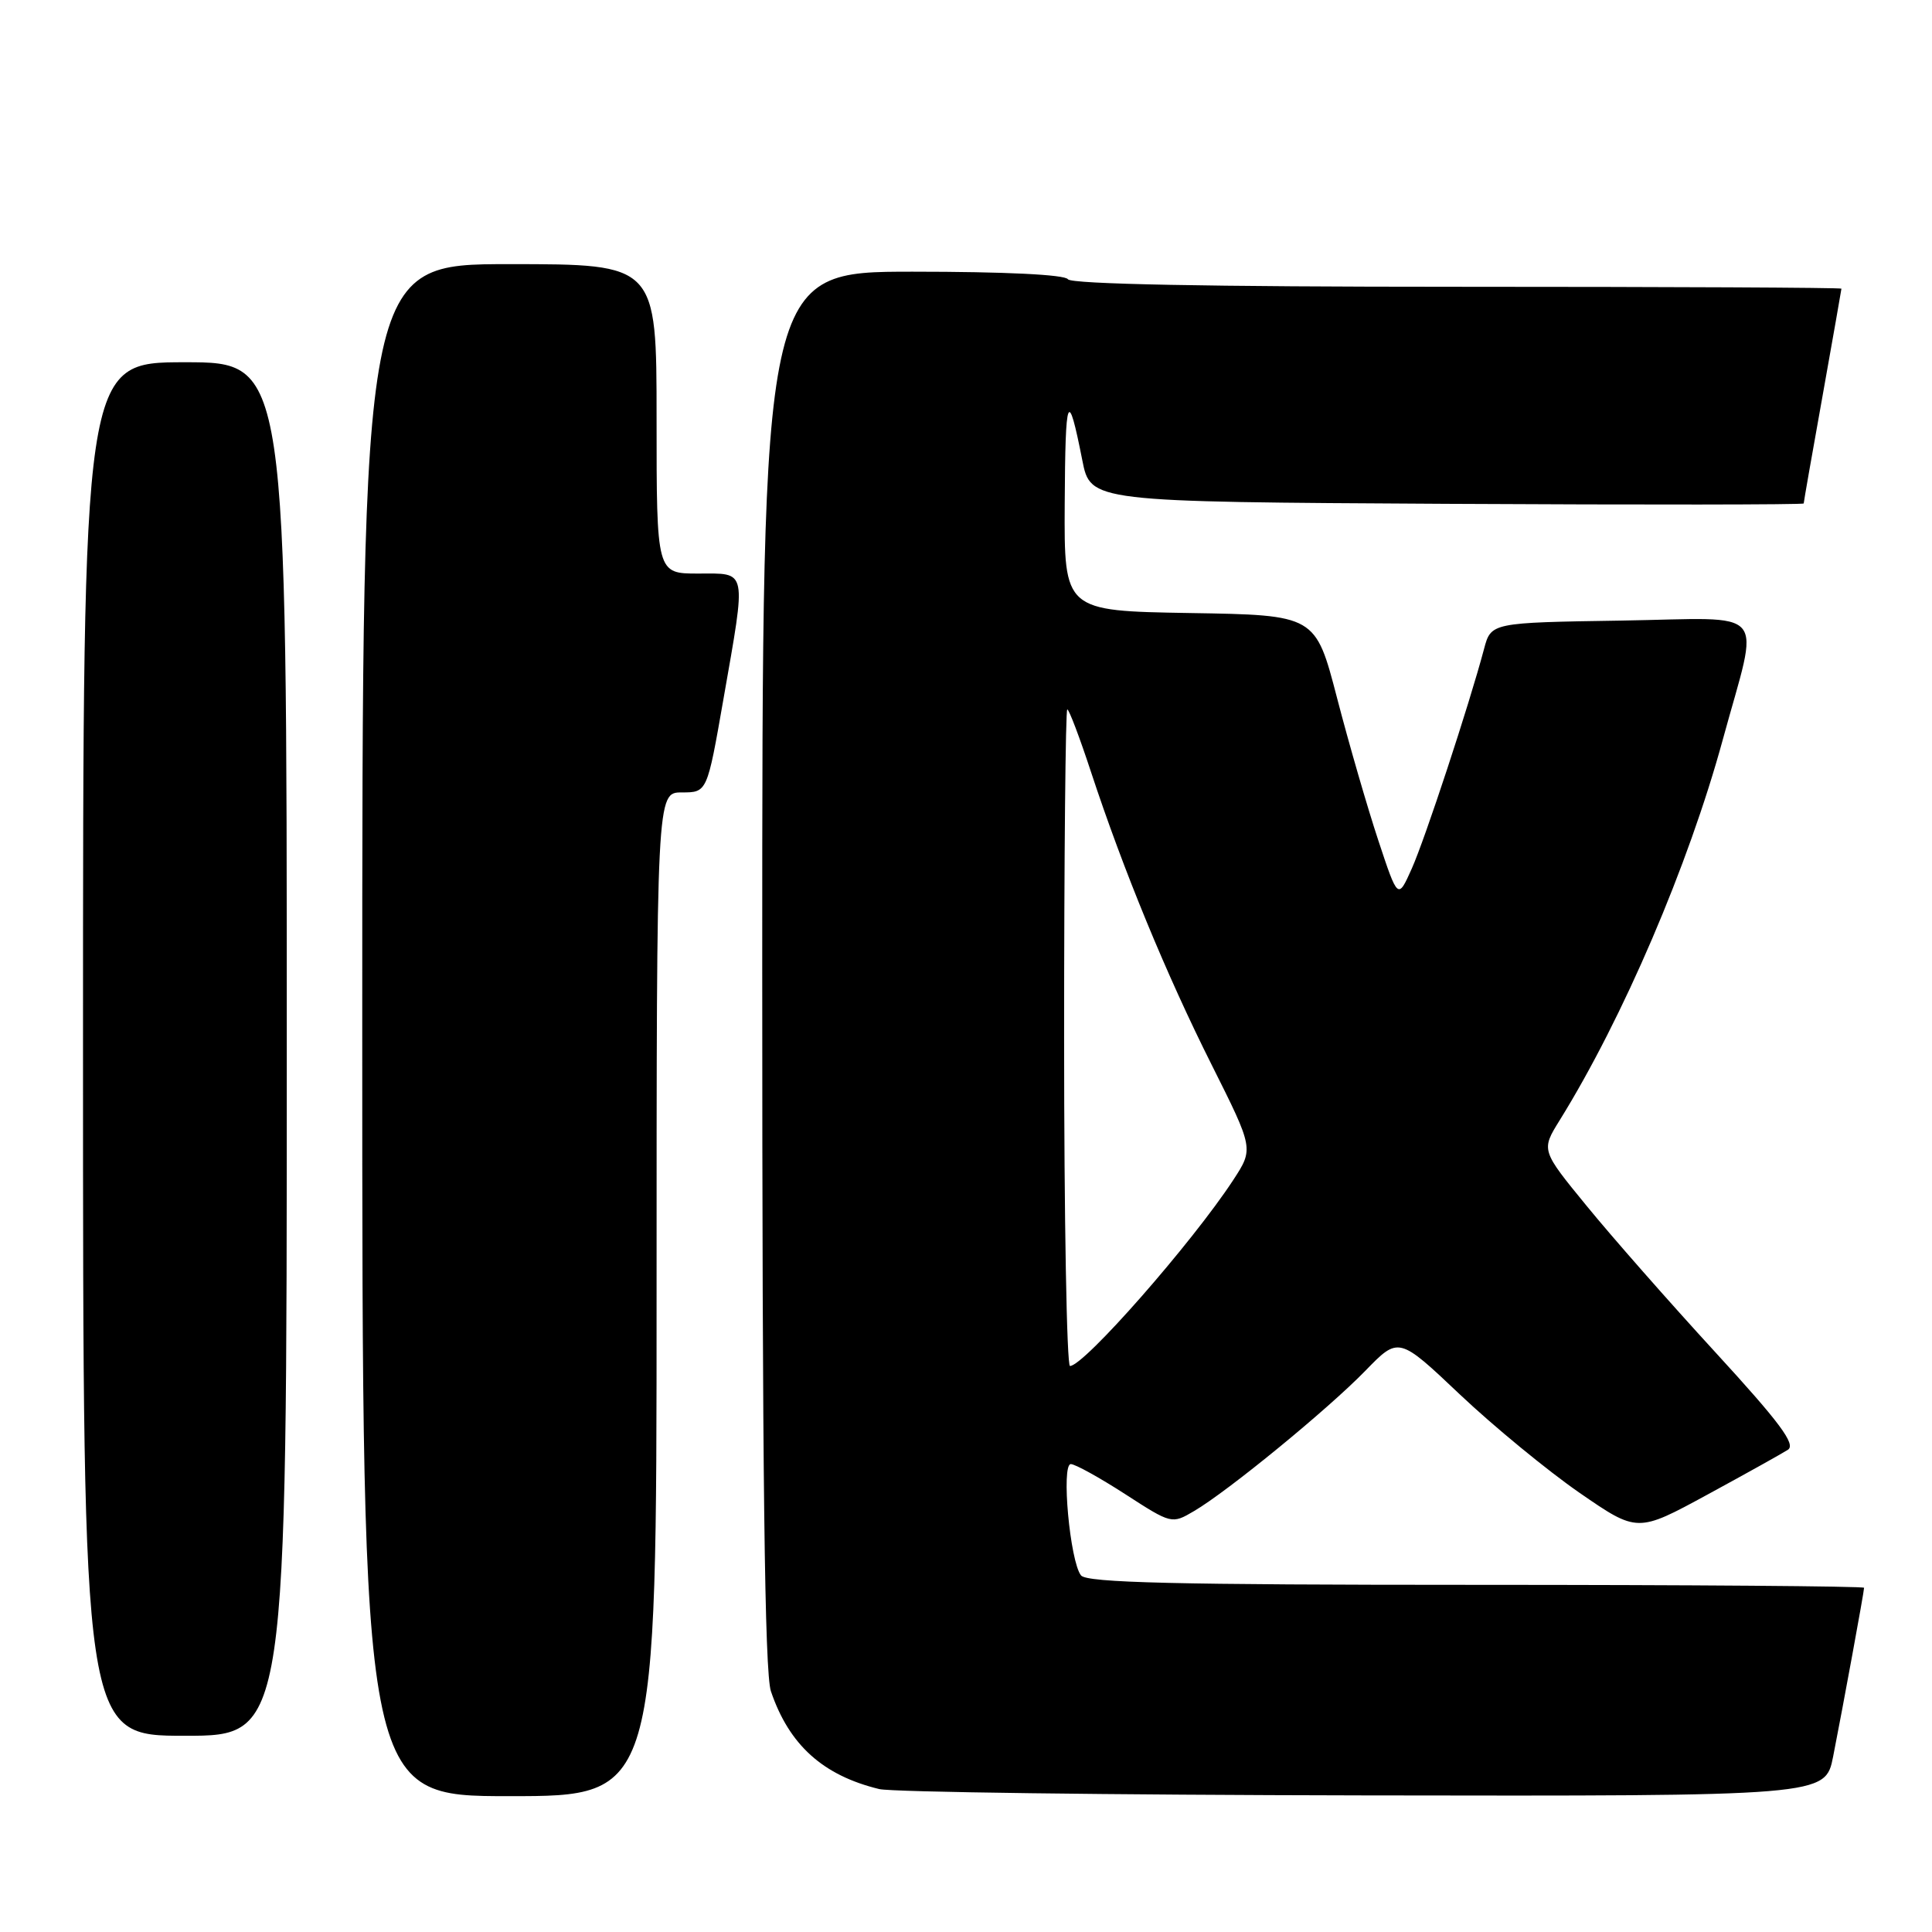 <?xml version="1.0" encoding="UTF-8" standalone="no"?>
<!DOCTYPE svg PUBLIC "-//W3C//DTD SVG 1.1//EN" "http://www.w3.org/Graphics/SVG/1.1/DTD/svg11.dtd" >
<svg xmlns="http://www.w3.org/2000/svg" xmlns:xlink="http://www.w3.org/1999/xlink" version="1.1" viewBox="0 0 256 256">
 <g >
 <path fill="currentColor"
d=" M 87.00 171.50 C 87.00 105.00 87.00 105.00 90.35 105.00 C 93.70 105.00 93.70 105.00 95.85 92.69 C 98.92 75.13 99.09 76.00 92.50 76.00 C 87.00 76.00 87.00 76.00 87.00 55.50 C 87.00 35.00 87.00 35.00 67.50 35.00 C 48.00 35.00 48.00 35.00 48.00 136.50 C 48.00 238.00 48.00 238.00 67.50 238.00 C 87.00 238.00 87.00 238.00 87.00 171.50 Z  M 242.90 232.75 C 244.22 226.05 247.00 210.90 247.00 210.39 C 247.00 210.18 223.88 210.00 195.62 210.00 C 155.72 210.00 144.02 209.72 143.24 208.75 C 141.78 206.92 140.59 194.00 141.89 194.00 C 142.46 194.00 145.70 195.79 149.09 197.98 C 155.23 201.95 155.27 201.96 158.21 200.23 C 162.70 197.60 175.94 186.75 180.91 181.64 C 185.33 177.09 185.33 177.09 193.47 184.80 C 197.95 189.03 205.07 194.88 209.29 197.80 C 216.96 203.09 216.96 203.09 226.23 198.05 C 231.33 195.28 236.13 192.60 236.91 192.10 C 237.99 191.39 235.84 188.50 227.30 179.19 C 221.24 172.59 213.57 163.87 210.25 159.80 C 204.20 152.41 204.20 152.41 206.66 148.45 C 215.05 134.93 223.73 114.67 228.28 98.00 C 233.17 80.09 234.72 81.91 214.87 82.23 C 197.57 82.50 197.57 82.50 196.64 86.00 C 194.67 93.41 188.81 111.21 187.06 115.11 C 185.23 119.20 185.23 119.20 182.63 111.35 C 181.20 107.03 178.74 98.55 177.17 92.50 C 174.31 81.50 174.31 81.50 157.66 81.23 C 141.00 80.95 141.00 80.95 141.08 66.73 C 141.16 52.17 141.50 51.32 143.41 60.98 C 144.50 66.50 144.50 66.50 191.75 66.76 C 217.74 66.90 239.00 66.88 239.00 66.71 C 239.00 66.54 240.12 60.12 241.50 52.45 C 242.87 44.78 243.99 38.39 244.00 38.25 C 244.00 38.11 221.08 38.00 193.06 38.00 C 160.18 38.00 141.90 37.65 141.50 37.00 C 141.12 36.39 133.16 36.00 120.94 36.00 C 101.00 36.00 101.00 36.00 101.00 128.35 C 101.00 195.45 101.32 221.63 102.15 224.10 C 104.56 231.21 109.04 235.25 116.50 237.06 C 118.15 237.47 147.03 237.84 180.68 237.90 C 241.86 238.00 241.86 238.00 242.90 232.75 Z  M 38.00 139.00 C 38.00 48.00 38.00 48.00 24.50 48.00 C 11.00 48.00 11.00 48.00 11.00 139.00 C 11.00 230.00 11.00 230.00 24.50 230.00 C 38.00 230.00 38.00 230.00 38.00 139.00 Z  M 141.00 137.50 C 141.00 113.58 141.19 94.00 141.42 94.00 C 141.65 94.00 143.06 97.71 144.55 102.25 C 148.87 115.36 154.54 129.12 160.56 141.11 C 166.12 152.21 166.12 152.21 163.41 156.36 C 157.97 164.67 143.64 181.00 141.78 181.00 C 141.35 181.00 141.00 161.43 141.00 137.50 Z "/>
</g>
</svg>